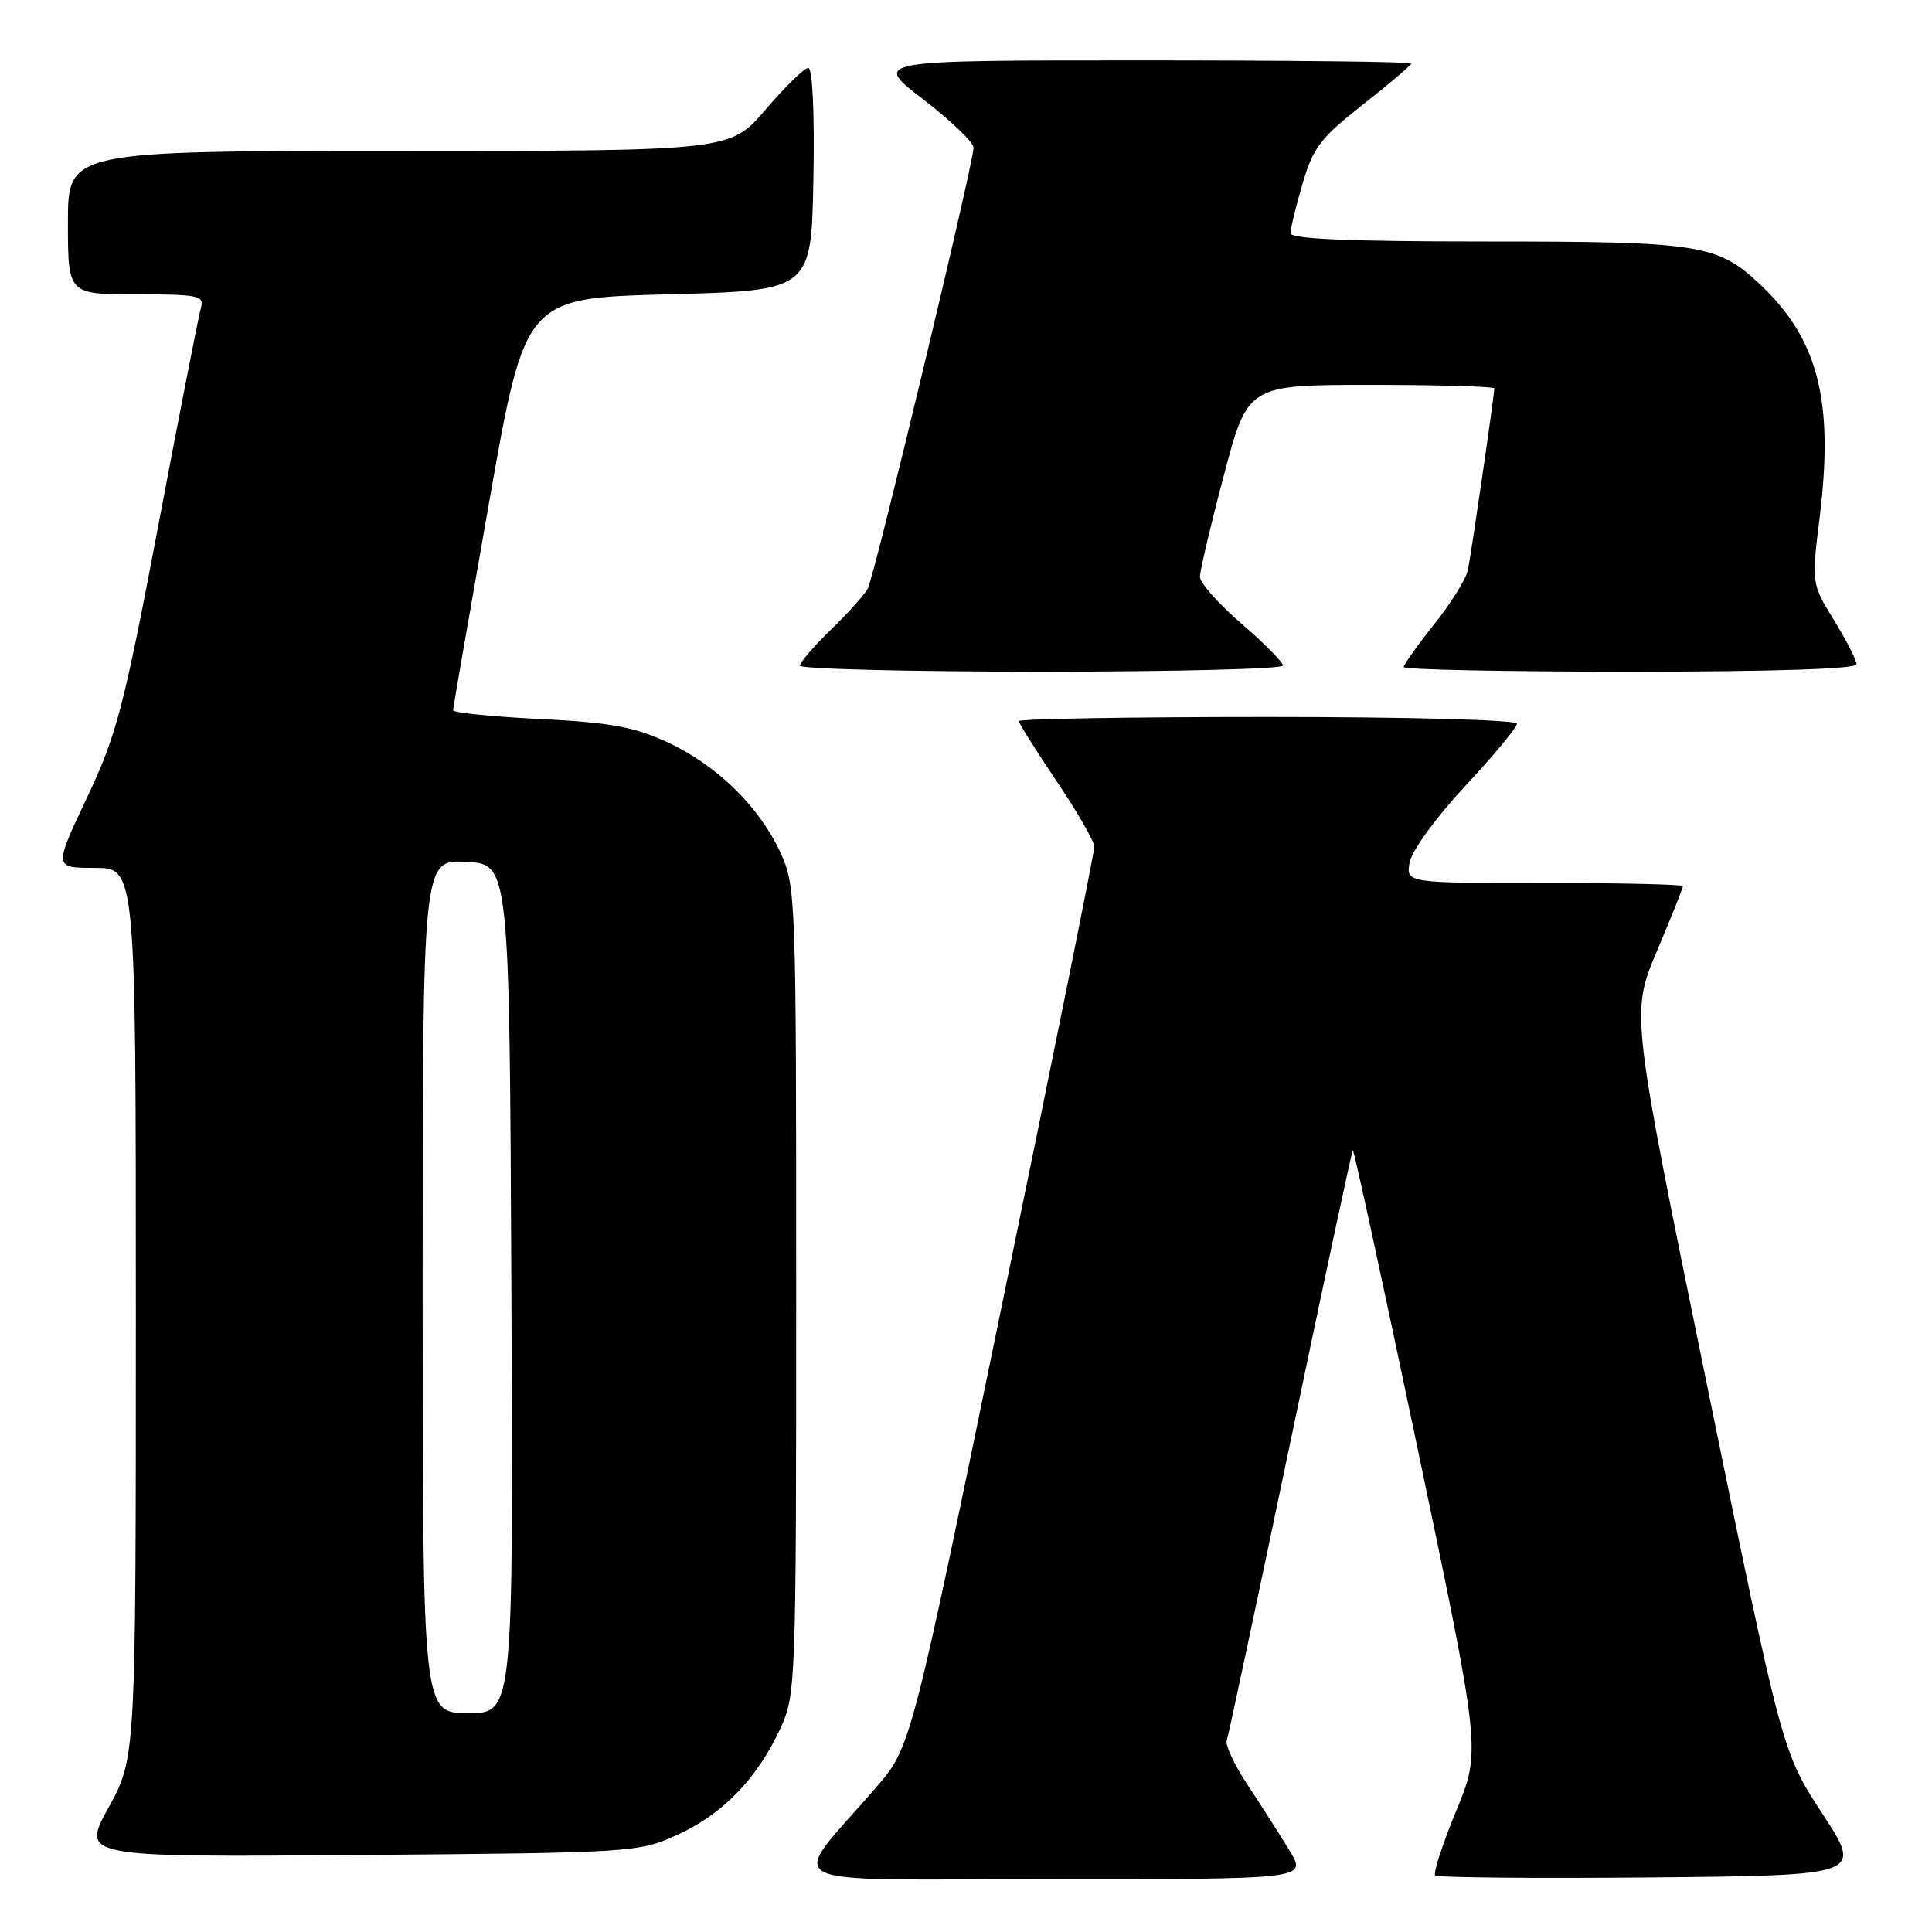 <?xml version="1.0" encoding="UTF-8" standalone="no"?>
<!DOCTYPE svg PUBLIC "-//W3C//DTD SVG 1.1//EN" "http://www.w3.org/Graphics/SVG/1.1/DTD/svg11.dtd" >
<svg xmlns="http://www.w3.org/2000/svg" xmlns:xlink="http://www.w3.org/1999/xlink" version="1.1" viewBox="0 0 256 256">
 <g >
 <path fill="currentColor"
d=" M 170.89 245.25 C 169.64 243.19 167.17 239.31 165.39 236.63 C 163.61 233.95 162.33 231.25 162.55 230.63 C 162.77 230.01 166.56 212.21 170.98 191.08 C 175.40 169.94 179.12 152.54 179.26 152.41 C 179.39 152.28 183.27 170.13 187.87 192.08 C 196.24 232.00 196.24 232.00 192.94 239.99 C 191.13 244.38 189.88 248.22 190.17 248.50 C 190.46 248.79 203.33 248.91 218.76 248.77 C 246.82 248.50 246.82 248.50 241.48 240.33 C 236.15 232.17 236.15 232.17 226.12 183.19 C 216.09 134.22 216.09 134.22 219.55 126.03 C 221.45 121.53 223.00 117.65 223.00 117.42 C 223.00 117.19 214.74 117.00 204.64 117.00 C 186.28 117.00 186.28 117.00 186.79 114.25 C 187.08 112.71 190.32 108.26 194.15 104.15 C 197.92 100.11 201.00 96.39 201.00 95.90 C 201.00 95.39 186.85 95.00 168.00 95.00 C 149.85 95.00 135.00 95.25 135.00 95.55 C 135.00 95.84 137.25 99.42 140.00 103.50 C 142.75 107.58 145.00 111.49 145.00 112.20 C 145.01 112.92 139.54 140.05 132.85 172.50 C 120.70 231.50 120.70 231.50 116.10 236.83 C 104.33 250.47 101.51 249.00 139.48 249.00 C 173.16 249.00 173.16 249.00 170.89 245.25 Z  M 89.76 243.12 C 95.73 240.42 100.33 235.68 103.39 229.05 C 105.45 224.60 105.50 223.29 105.50 171.00 C 105.50 118.58 105.46 117.41 103.38 112.91 C 100.55 106.80 94.87 101.29 88.31 98.29 C 83.99 96.31 80.74 95.72 71.48 95.27 C 65.17 94.96 60.01 94.43 60.03 94.10 C 60.05 93.77 62.20 81.35 64.82 66.50 C 69.58 39.50 69.58 39.50 88.54 39.00 C 107.50 38.50 107.50 38.50 107.78 23.75 C 107.94 14.91 107.67 9.00 107.10 9.00 C 106.58 9.00 104.04 11.48 101.46 14.50 C 96.76 20.00 96.76 20.00 52.88 20.00 C 9.00 20.00 9.00 20.00 9.00 29.50 C 9.00 39.00 9.00 39.00 18.07 39.00 C 26.23 39.00 27.08 39.17 26.63 40.75 C 26.35 41.71 23.81 54.65 21.00 69.50 C 16.38 93.88 15.45 97.40 11.50 105.75 C 7.13 115.00 7.13 115.00 12.56 115.00 C 18.00 115.00 18.00 115.00 18.00 173.97 C 18.00 232.93 18.00 232.93 14.38 239.51 C 10.77 246.09 10.77 246.09 47.63 245.80 C 83.99 245.50 84.57 245.47 89.76 243.12 Z  M 170.00 88.19 C 170.00 87.75 167.53 85.24 164.50 82.63 C 161.47 80.02 159.00 77.23 159.00 76.43 C 159.00 75.64 160.42 69.59 162.17 62.99 C 165.33 51.00 165.33 51.00 181.67 51.00 C 190.65 51.00 198.00 51.21 198.00 51.47 C 198.00 52.43 194.92 73.58 194.49 75.59 C 194.24 76.75 192.23 79.96 190.02 82.74 C 187.81 85.51 186.00 88.06 186.00 88.39 C 186.00 88.73 199.50 89.00 216.00 89.00 C 235.03 89.00 246.00 88.64 246.00 88.02 C 246.00 87.47 244.66 84.85 243.02 82.18 C 240.03 77.33 240.03 77.33 241.13 68.42 C 243.00 53.16 240.93 45.01 233.34 37.80 C 227.61 32.36 225.36 32.00 197.03 32.00 C 178.82 32.00 171.00 31.67 171.00 30.90 C 171.00 30.30 171.71 27.35 172.59 24.35 C 173.98 19.57 174.96 18.28 180.59 13.86 C 184.11 11.09 187.00 8.63 187.00 8.41 C 187.00 8.18 170.94 8.00 151.30 8.00 C 115.60 8.00 115.60 8.00 122.30 13.14 C 125.99 15.97 129.00 18.86 129.00 19.55 C 129.00 21.64 115.87 76.37 114.98 78.00 C 114.53 78.83 112.32 81.28 110.08 83.45 C 107.84 85.63 106.00 87.76 106.00 88.20 C 106.00 88.64 120.40 89.00 138.00 89.00 C 155.60 89.00 170.00 88.64 170.00 88.19 Z  M 56.00 170.45 C 56.00 113.90 56.00 113.90 61.75 114.20 C 67.50 114.50 67.50 114.50 67.76 170.75 C 68.02 227.00 68.02 227.00 62.01 227.00 C 56.00 227.00 56.00 227.00 56.00 170.45 Z "/>
</g>
</svg>